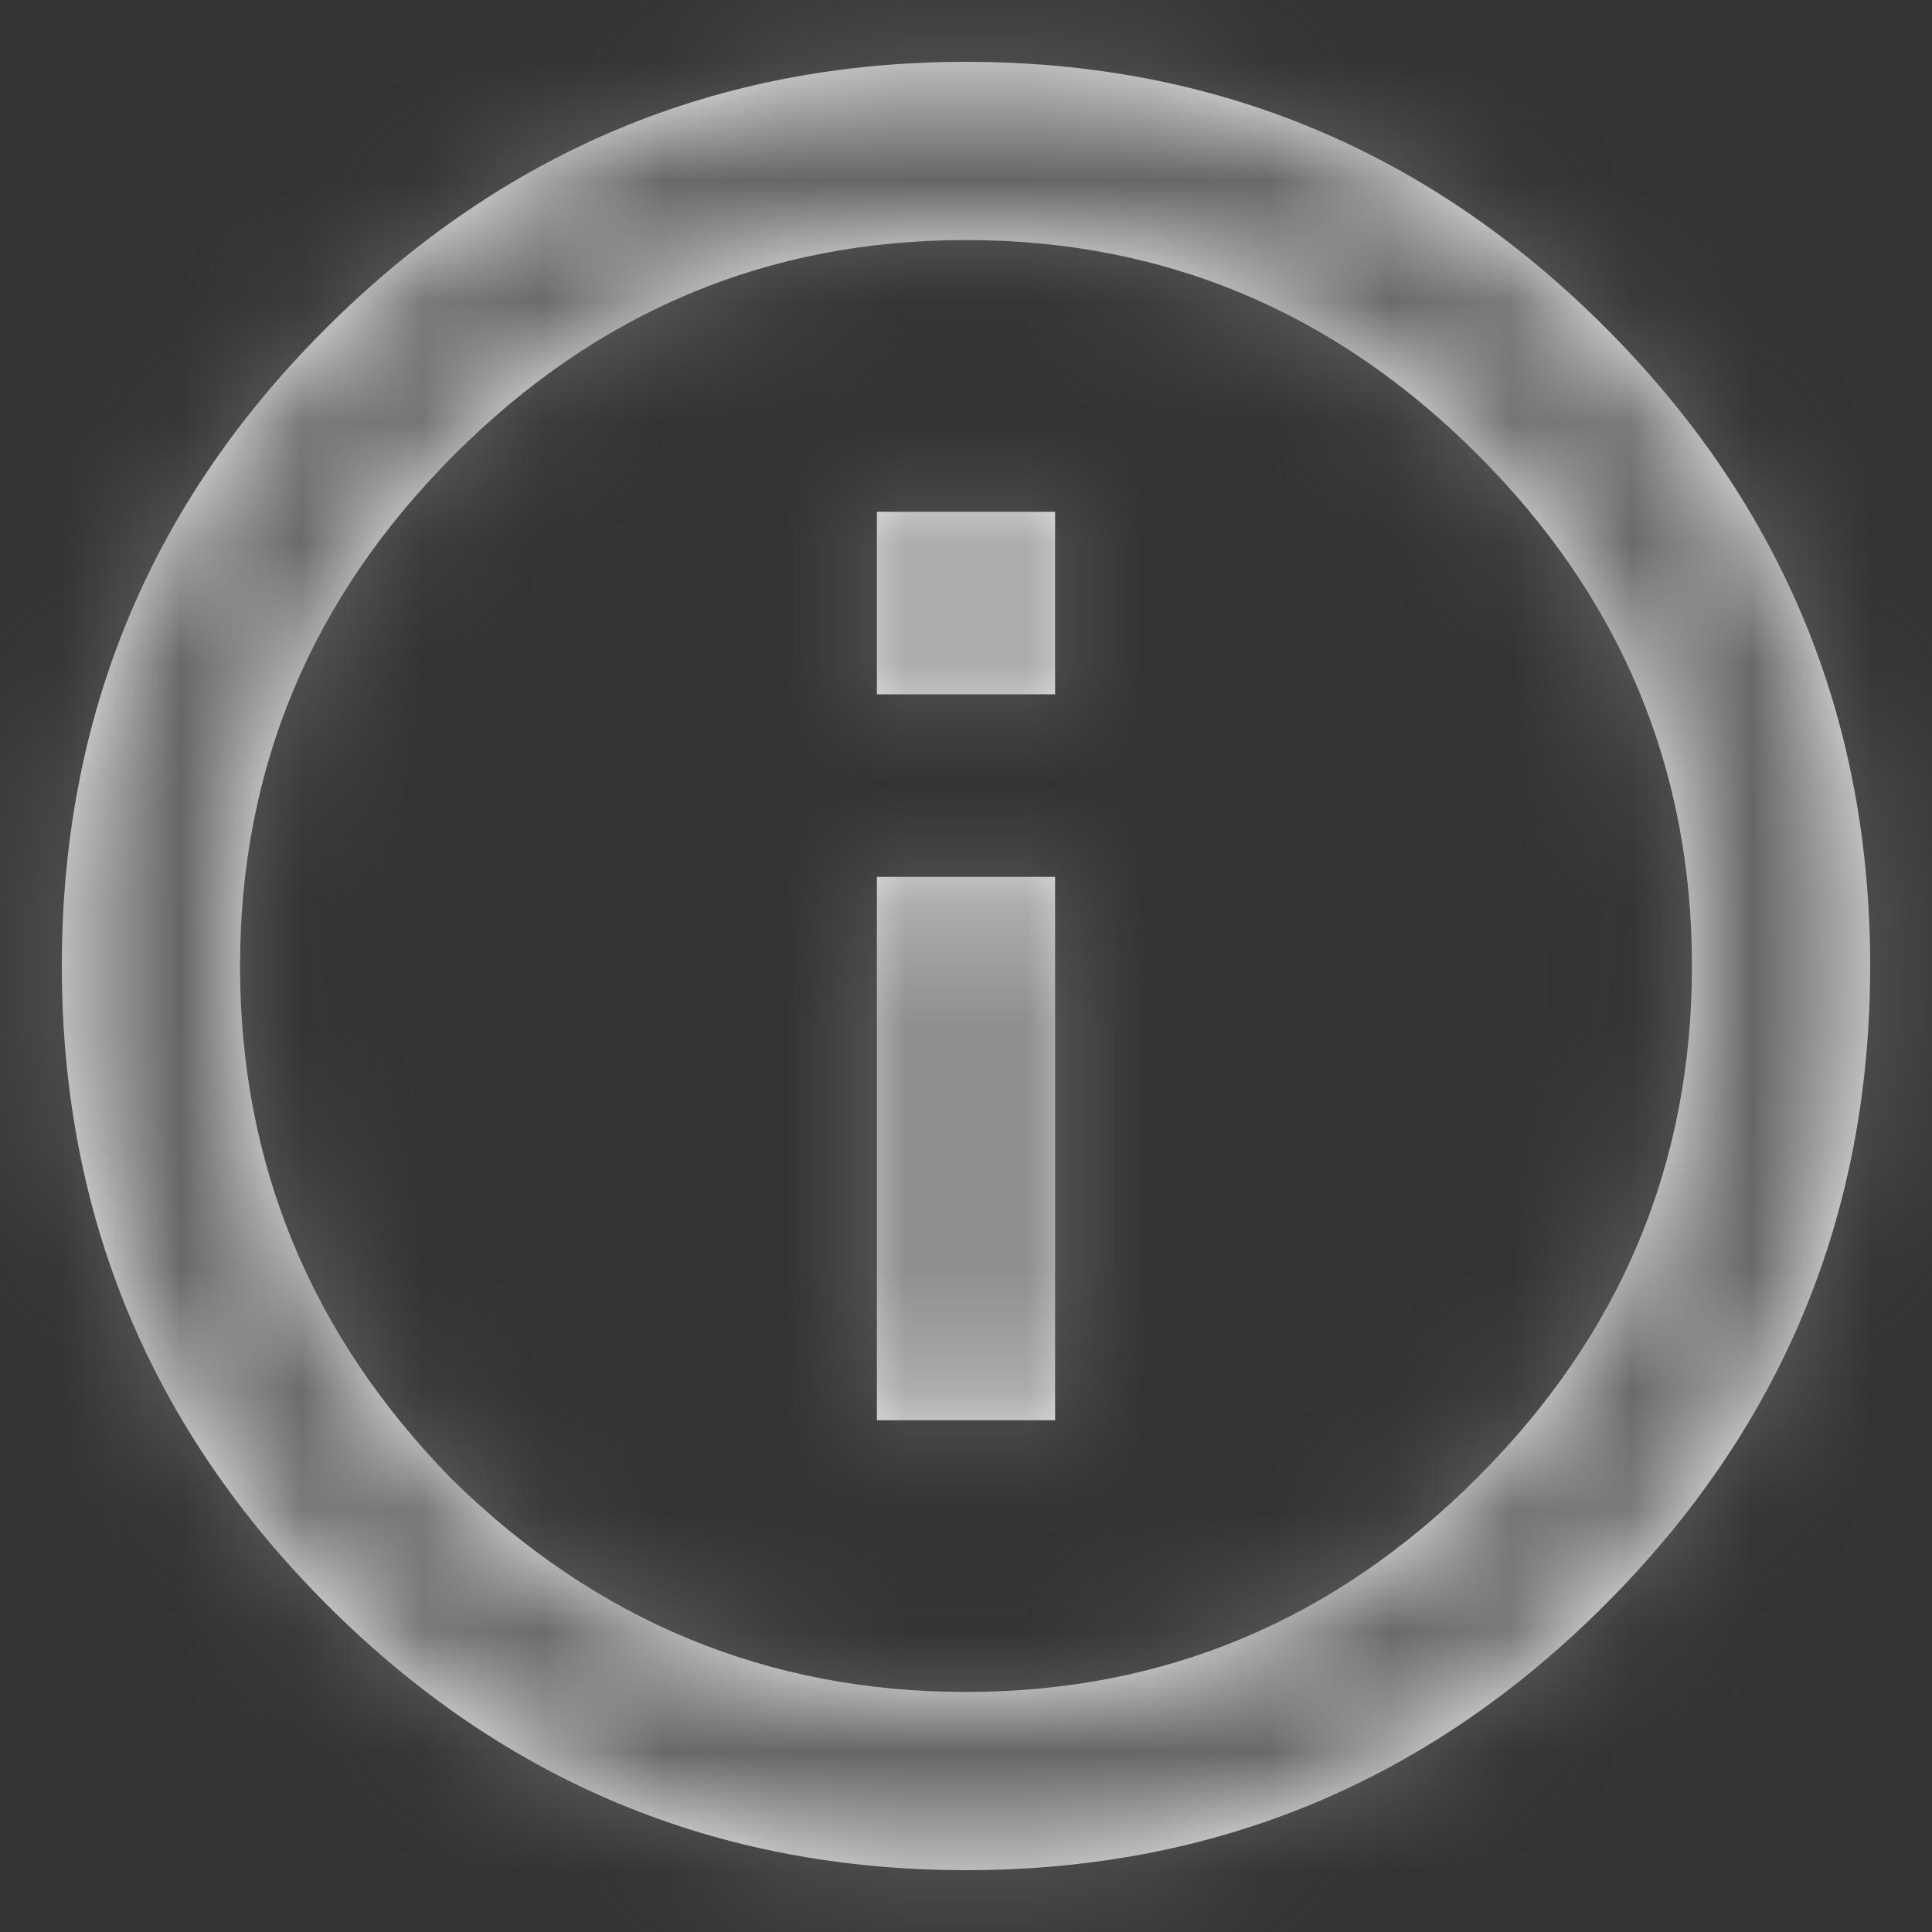 <?xml version="1.0" encoding="UTF-8"?>
<svg width="16px" height="16px" viewBox="0 0 16 16" version="1.1" xmlns="http://www.w3.org/2000/svg" xmlns:xlink="http://www.w3.org/1999/xlink">
    <rect x="0" y="0" width="16" height="16" fill="#333333" stroke="none"/>
    <!-- Generator: Sketch 50.2 (55047) - http://www.bohemiancoding.com/sketch -->
    <title>ic/info</title>
    <desc>Created with Sketch.</desc>
    <defs>
        <path d="M7.262,5.75 L7.262,4.238 L8.738,4.238 L8.738,5.75 L7.262,5.75 Z M3.746,12.254 C4.941,13.426 6.359,14.012 8,14.012 C9.641,14.012 11.053,13.42 12.236,12.236 C13.42,11.053 14.012,9.641 14.012,8 C14.012,6.359 13.42,4.947 12.236,3.764 C11.053,2.58 9.641,1.988 8,1.988 C6.359,1.988 4.947,2.58 3.764,3.764 C2.58,4.947 1.988,6.359 1.988,8 C1.988,9.641 2.574,11.059 3.746,12.254 Z M2.691,2.727 C4.168,1.25 5.937,0.512 8,0.512 C10.063,0.512 11.826,1.244 13.291,2.709 C14.756,4.174 15.488,5.937 15.488,8 C15.488,10.063 14.756,11.826 13.291,13.291 C11.826,14.756 10.063,15.488 8,15.488 C5.937,15.488 4.174,14.756 2.709,13.291 C1.244,11.826 0.512,10.063 0.512,8 C0.512,5.937 1.238,4.18 2.691,2.727 Z M7.262,11.762 L7.262,7.262 L8.738,7.262 L8.738,11.762 L7.262,11.762 Z" id="path-1"></path>
    </defs>
    <g id="ic/info" stroke="none" stroke-width="1" fill="none" fill-rule="evenodd">
        <g>
            <mask id="mask-2" fill="white">
                <use xlink:href="#path-1"></use>
            </mask>
            <use id="Mask" fill="#FFFFFF" xlink:href="#path-1"></use>
            <g id="Color/Dark_grey" mask="url(#mask-2)">
                <g transform="translate(-34, -37)">
                    <rect id="Fill/Secondary" stroke="none" fill="#666666" fill-rule="evenodd" x="0" y="0" width="86" height="86"></rect>
                    <rect id="Border/Secondary" stroke="#666666" stroke-width="1" fill="none" x="0" y="0" width="86" height="86"></rect>
                </g>
            </g>
        </g>
    </g>
</svg>